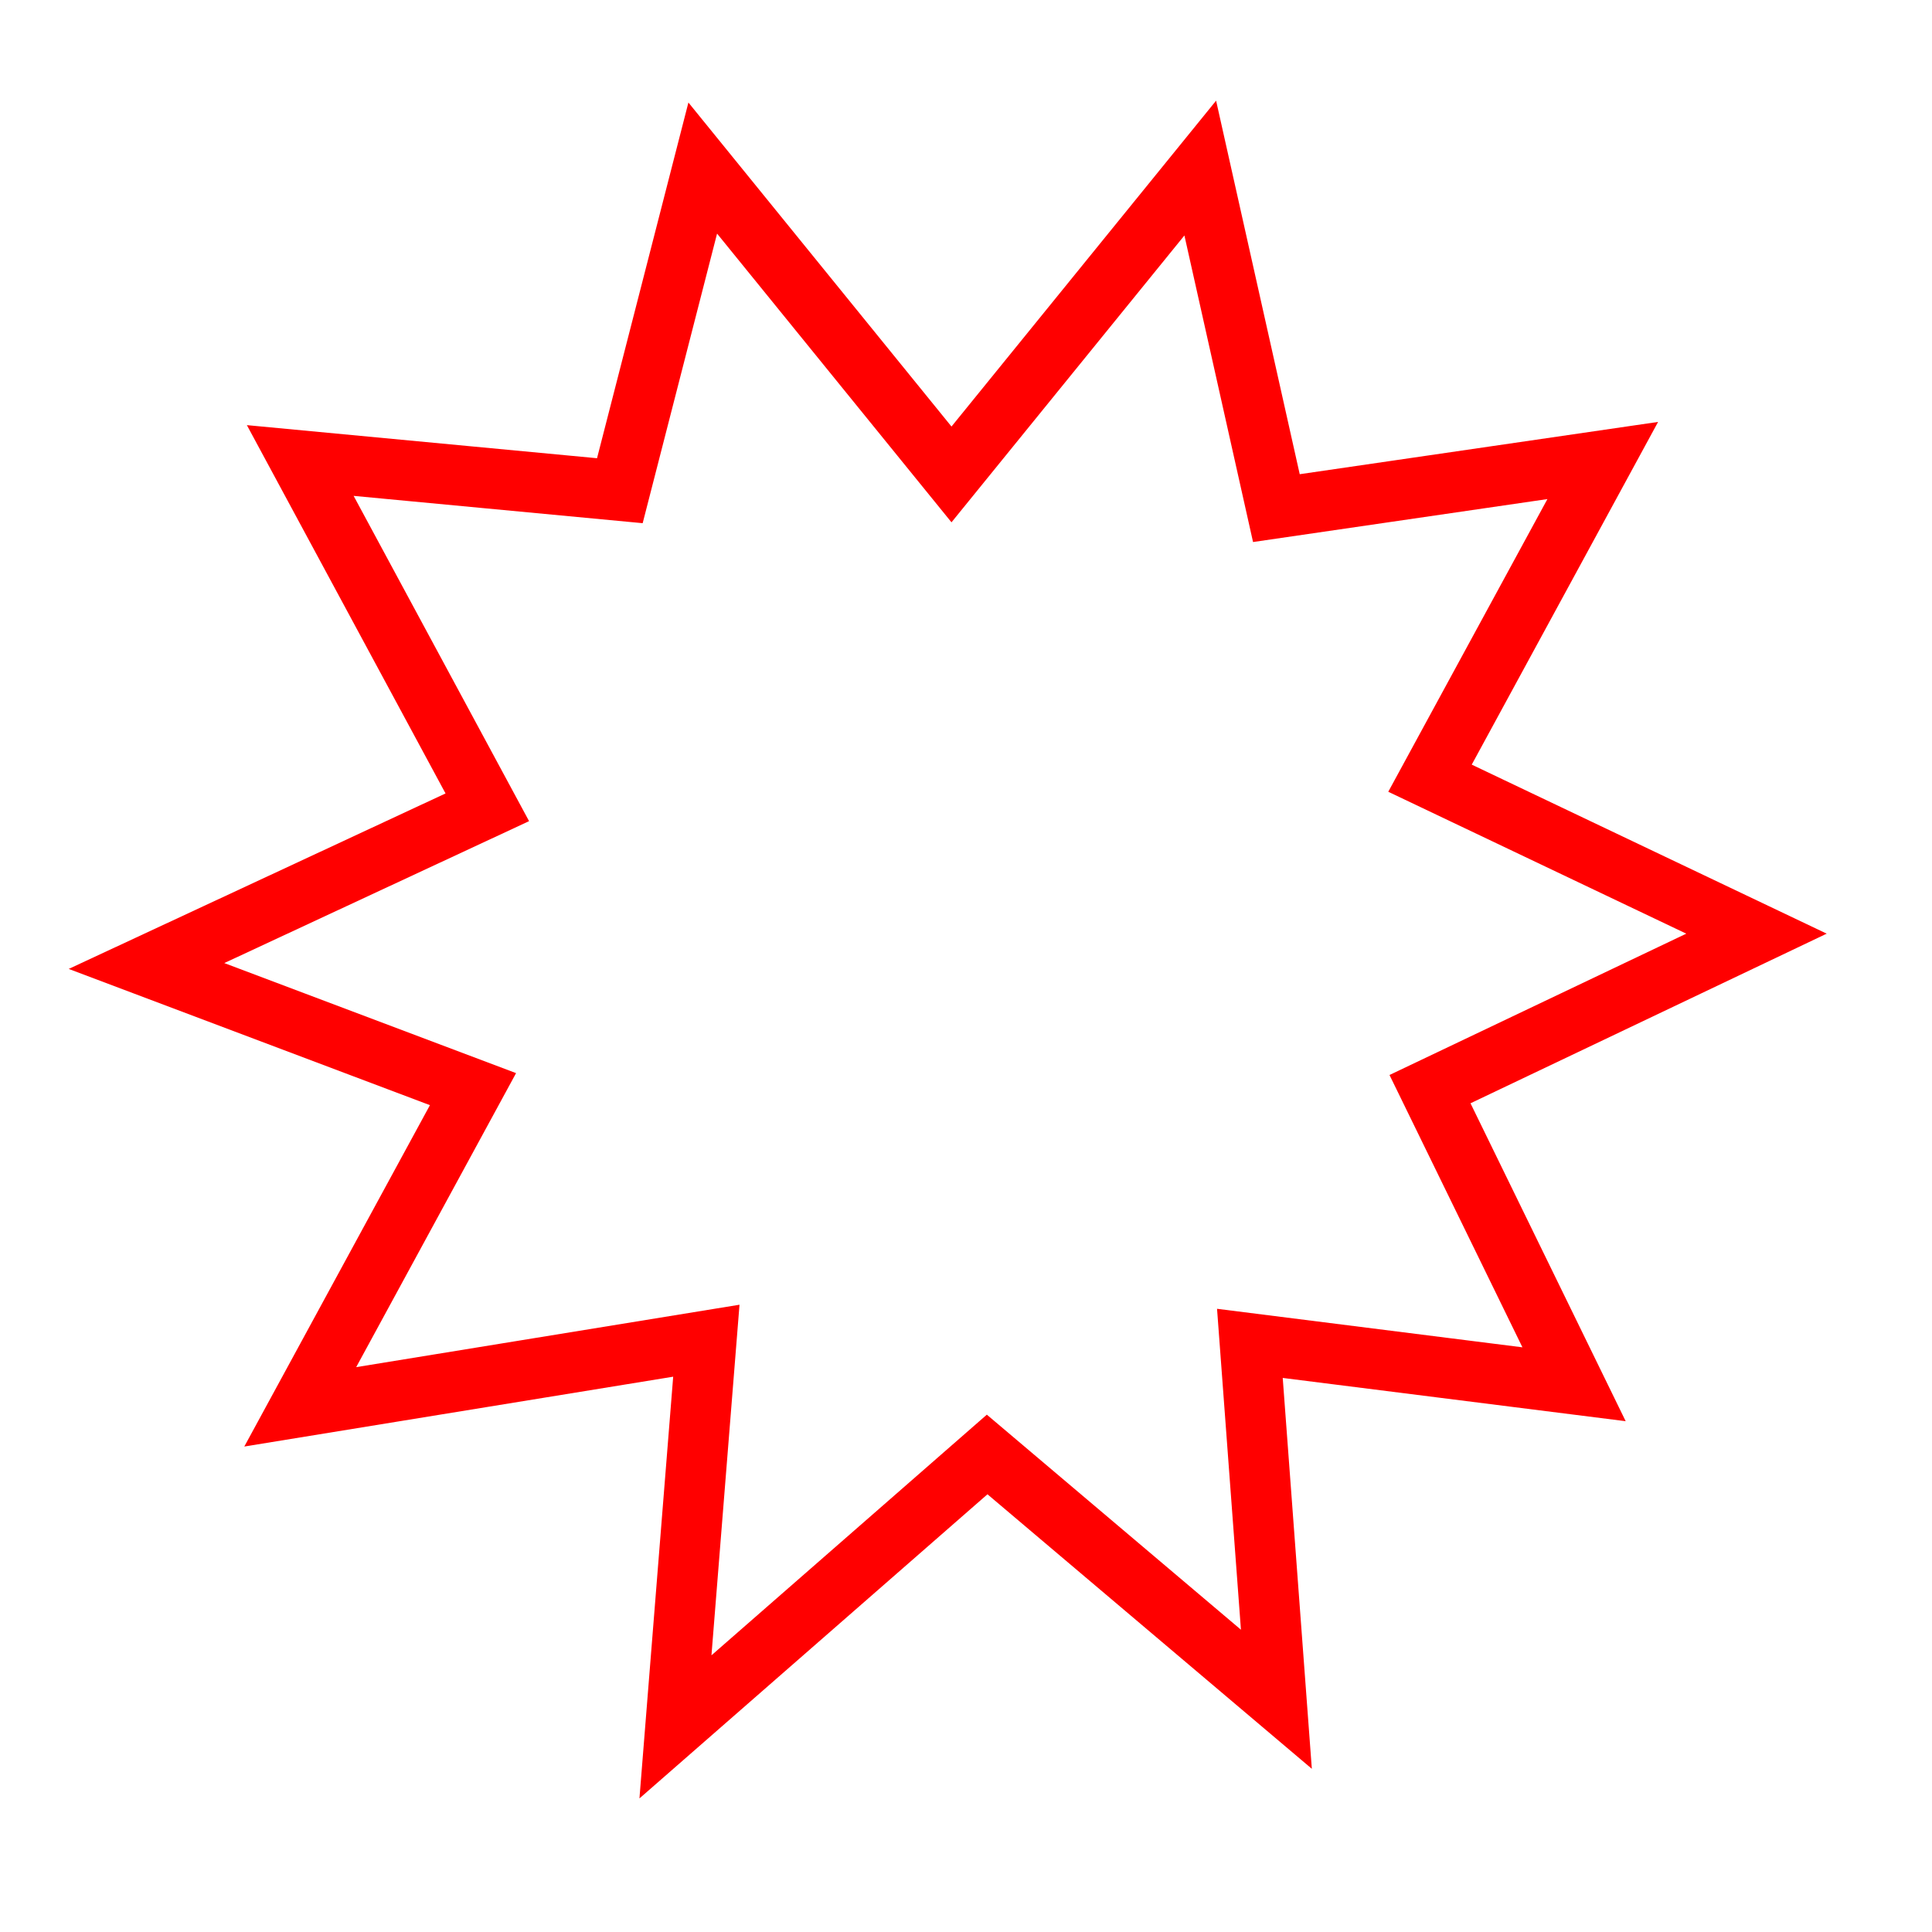 <svg xmlns="http://www.w3.org/2000/svg" viewBox="0 0 96 96"><defs><style>.a{fill:none;stroke:red;stroke-linecap:round;stroke-miterlimit:10;stroke-width:3px;}</style></defs><title>HowPainWorks</title><polygon class="a" points="47.279 23.574 59.64 8.351 63.423 25.248 79.64 22.882 71.056 38.668 87.279 46.393 71.056 54.119 78.214 68.783 62.106 66.751 63.423 84.435 49.051 72.272 33.563 85.807 35.098 66.619 14.919 69.905 23.503 54.119 7.279 48 24.214 40.114 14.919 22.882 30.8 24.383 34.919 8.351 47.279 23.574"/></svg>